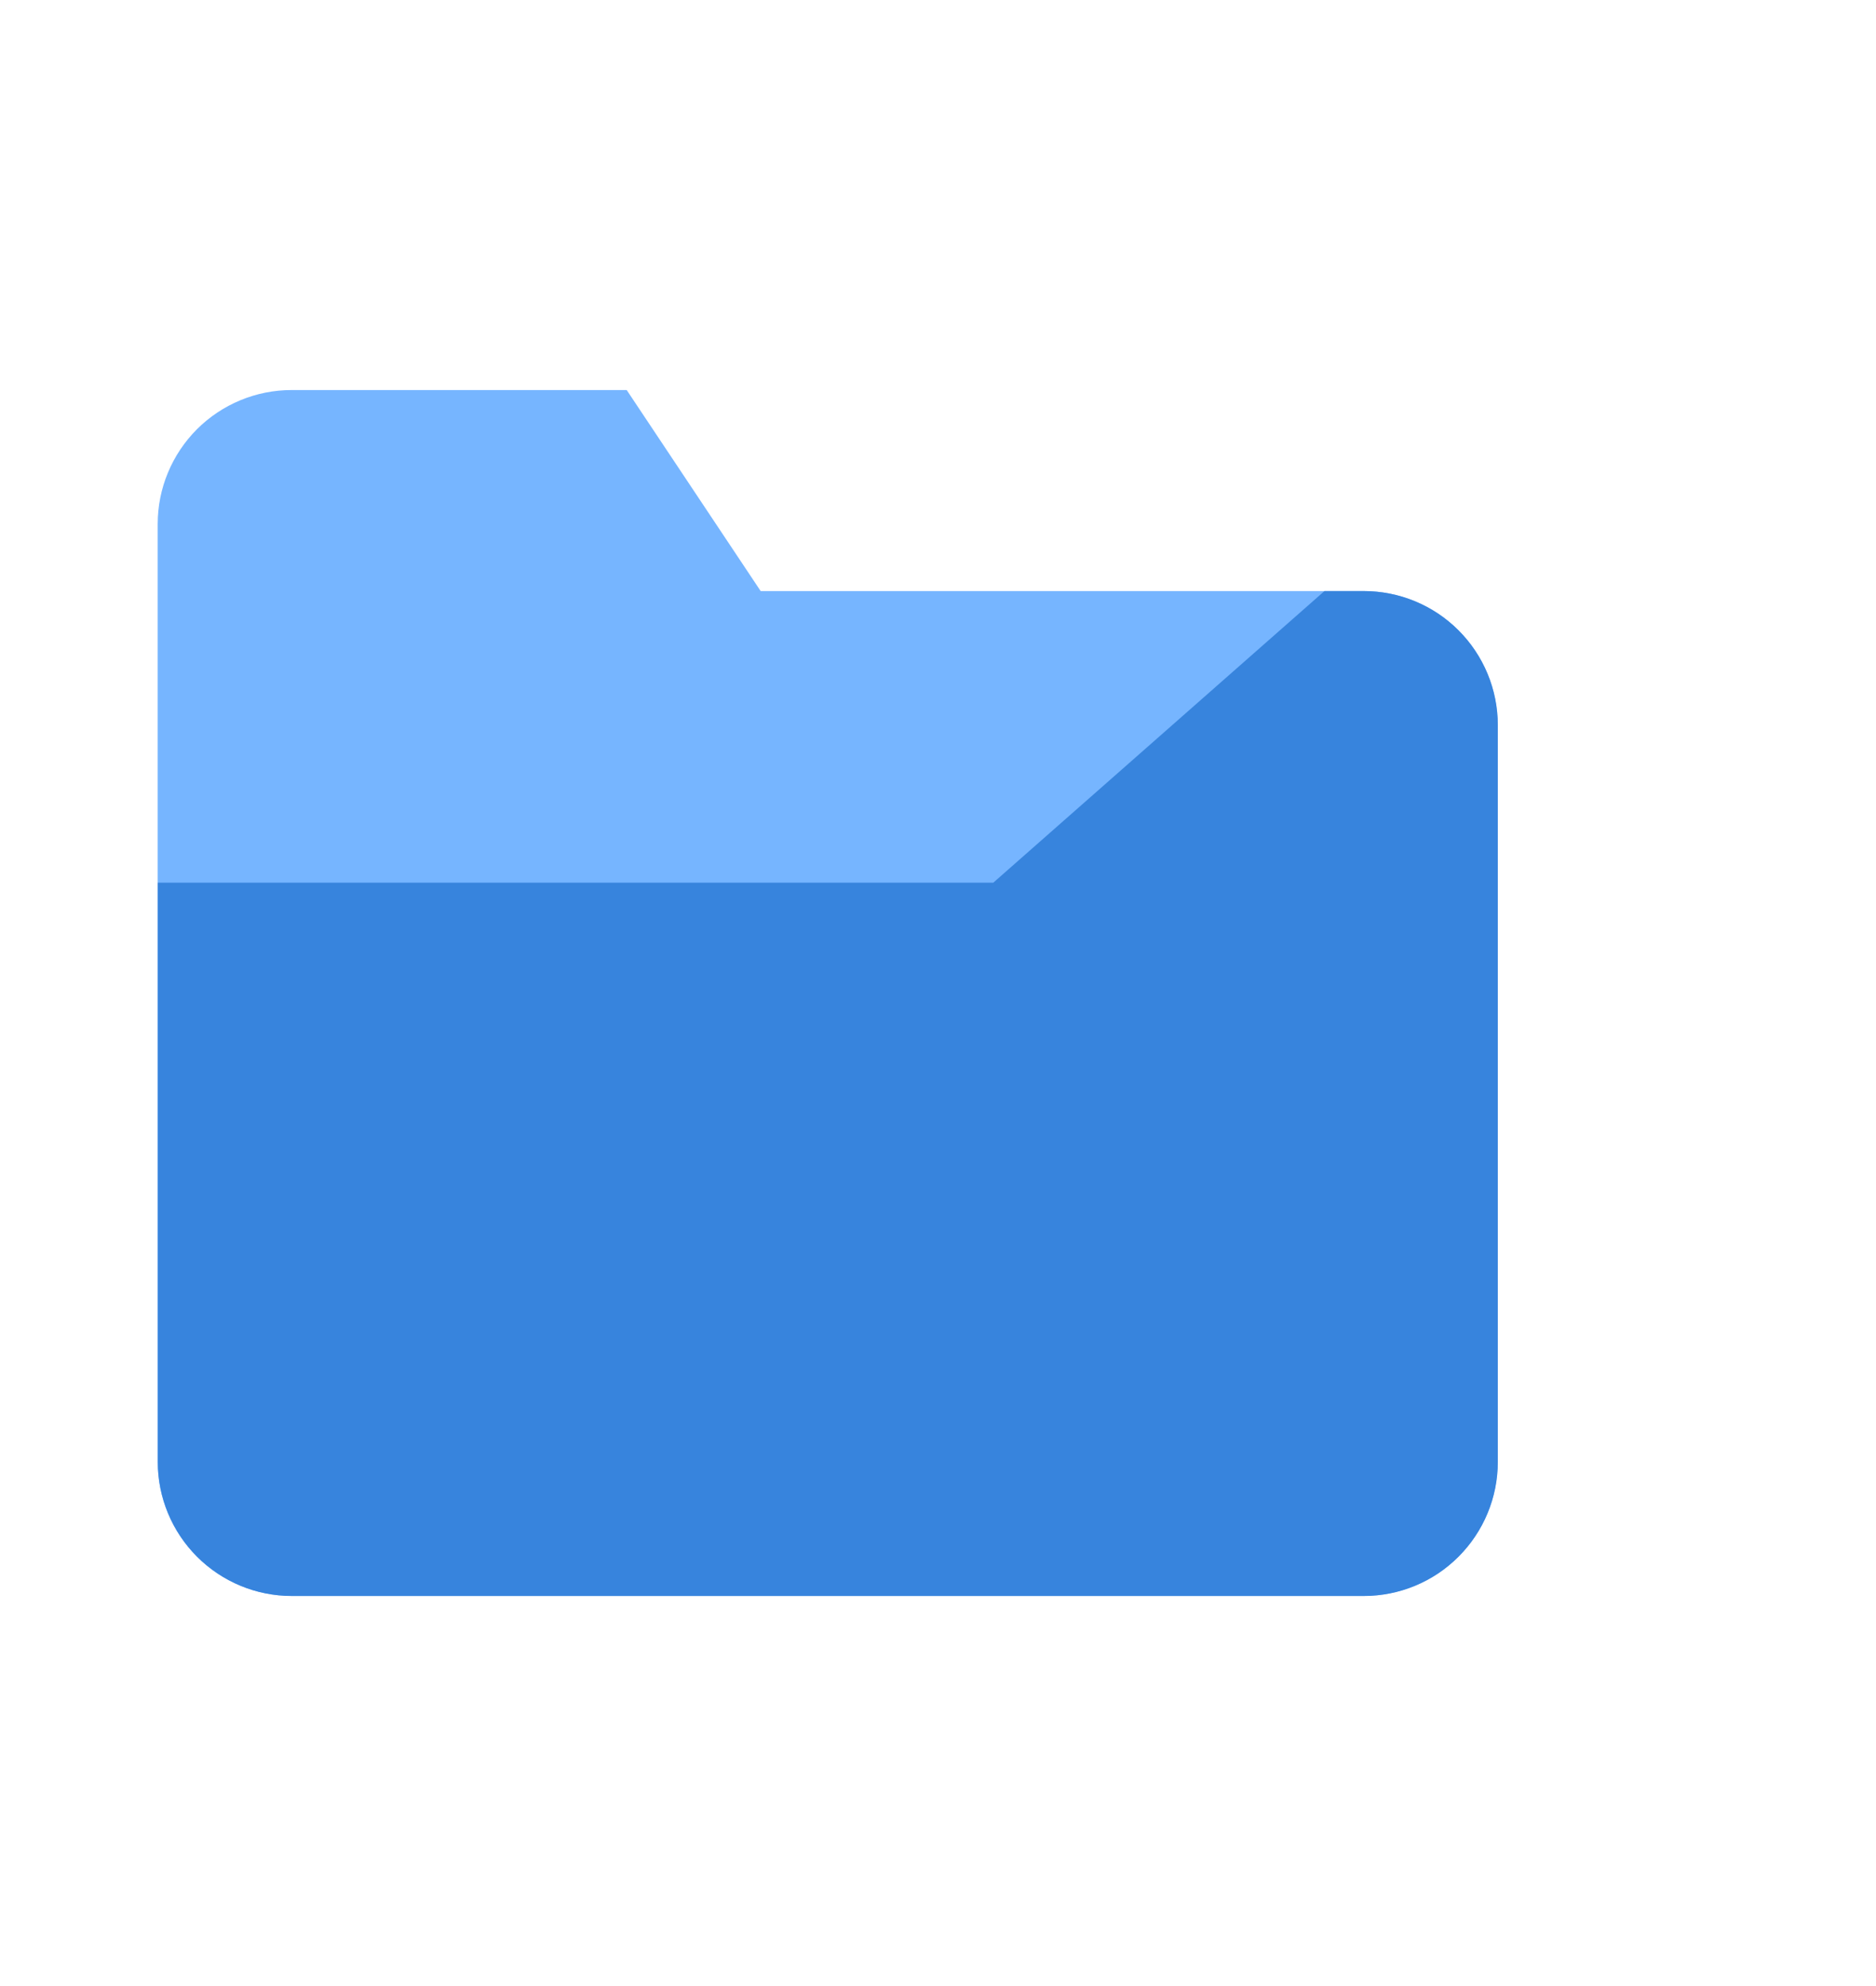 <svg width="17" height="18" viewBox="0 0 17 18" fill="none" xmlns="http://www.w3.org/2000/svg">
<path d="M13.572 13.249C13.572 13.572 13.444 13.88 13.216 14.108C12.988 14.336 12.679 14.464 12.357 14.464H2.643C2.321 14.464 2.012 14.336 1.784 14.108C1.557 13.88 1.429 13.572 1.429 13.249V4.749C1.429 4.427 1.557 4.119 1.784 3.891C2.012 3.663 2.321 3.535 2.643 3.535H5.679L6.893 5.357H12.357C12.679 5.357 12.988 5.485 13.216 5.712C13.444 5.94 13.572 6.249 13.572 6.571V13.249Z" fill="#76B5FF"/>
<path d="M13.573 13.25C13.573 13.572 13.445 13.881 13.217 14.109C12.99 14.337 12.681 14.465 12.359 14.465H2.644C2.322 14.465 2.014 14.337 1.786 14.109C1.558 13.881 1.43 13.572 1.43 13.25V8L3.001 8H4.501L9.001 8L12.002 5.357H12.359C12.681 5.357 12.99 5.485 13.217 5.713C13.445 5.941 13.573 6.25 13.573 6.572V13.25Z" fill="#3784DD"/>
</svg>
